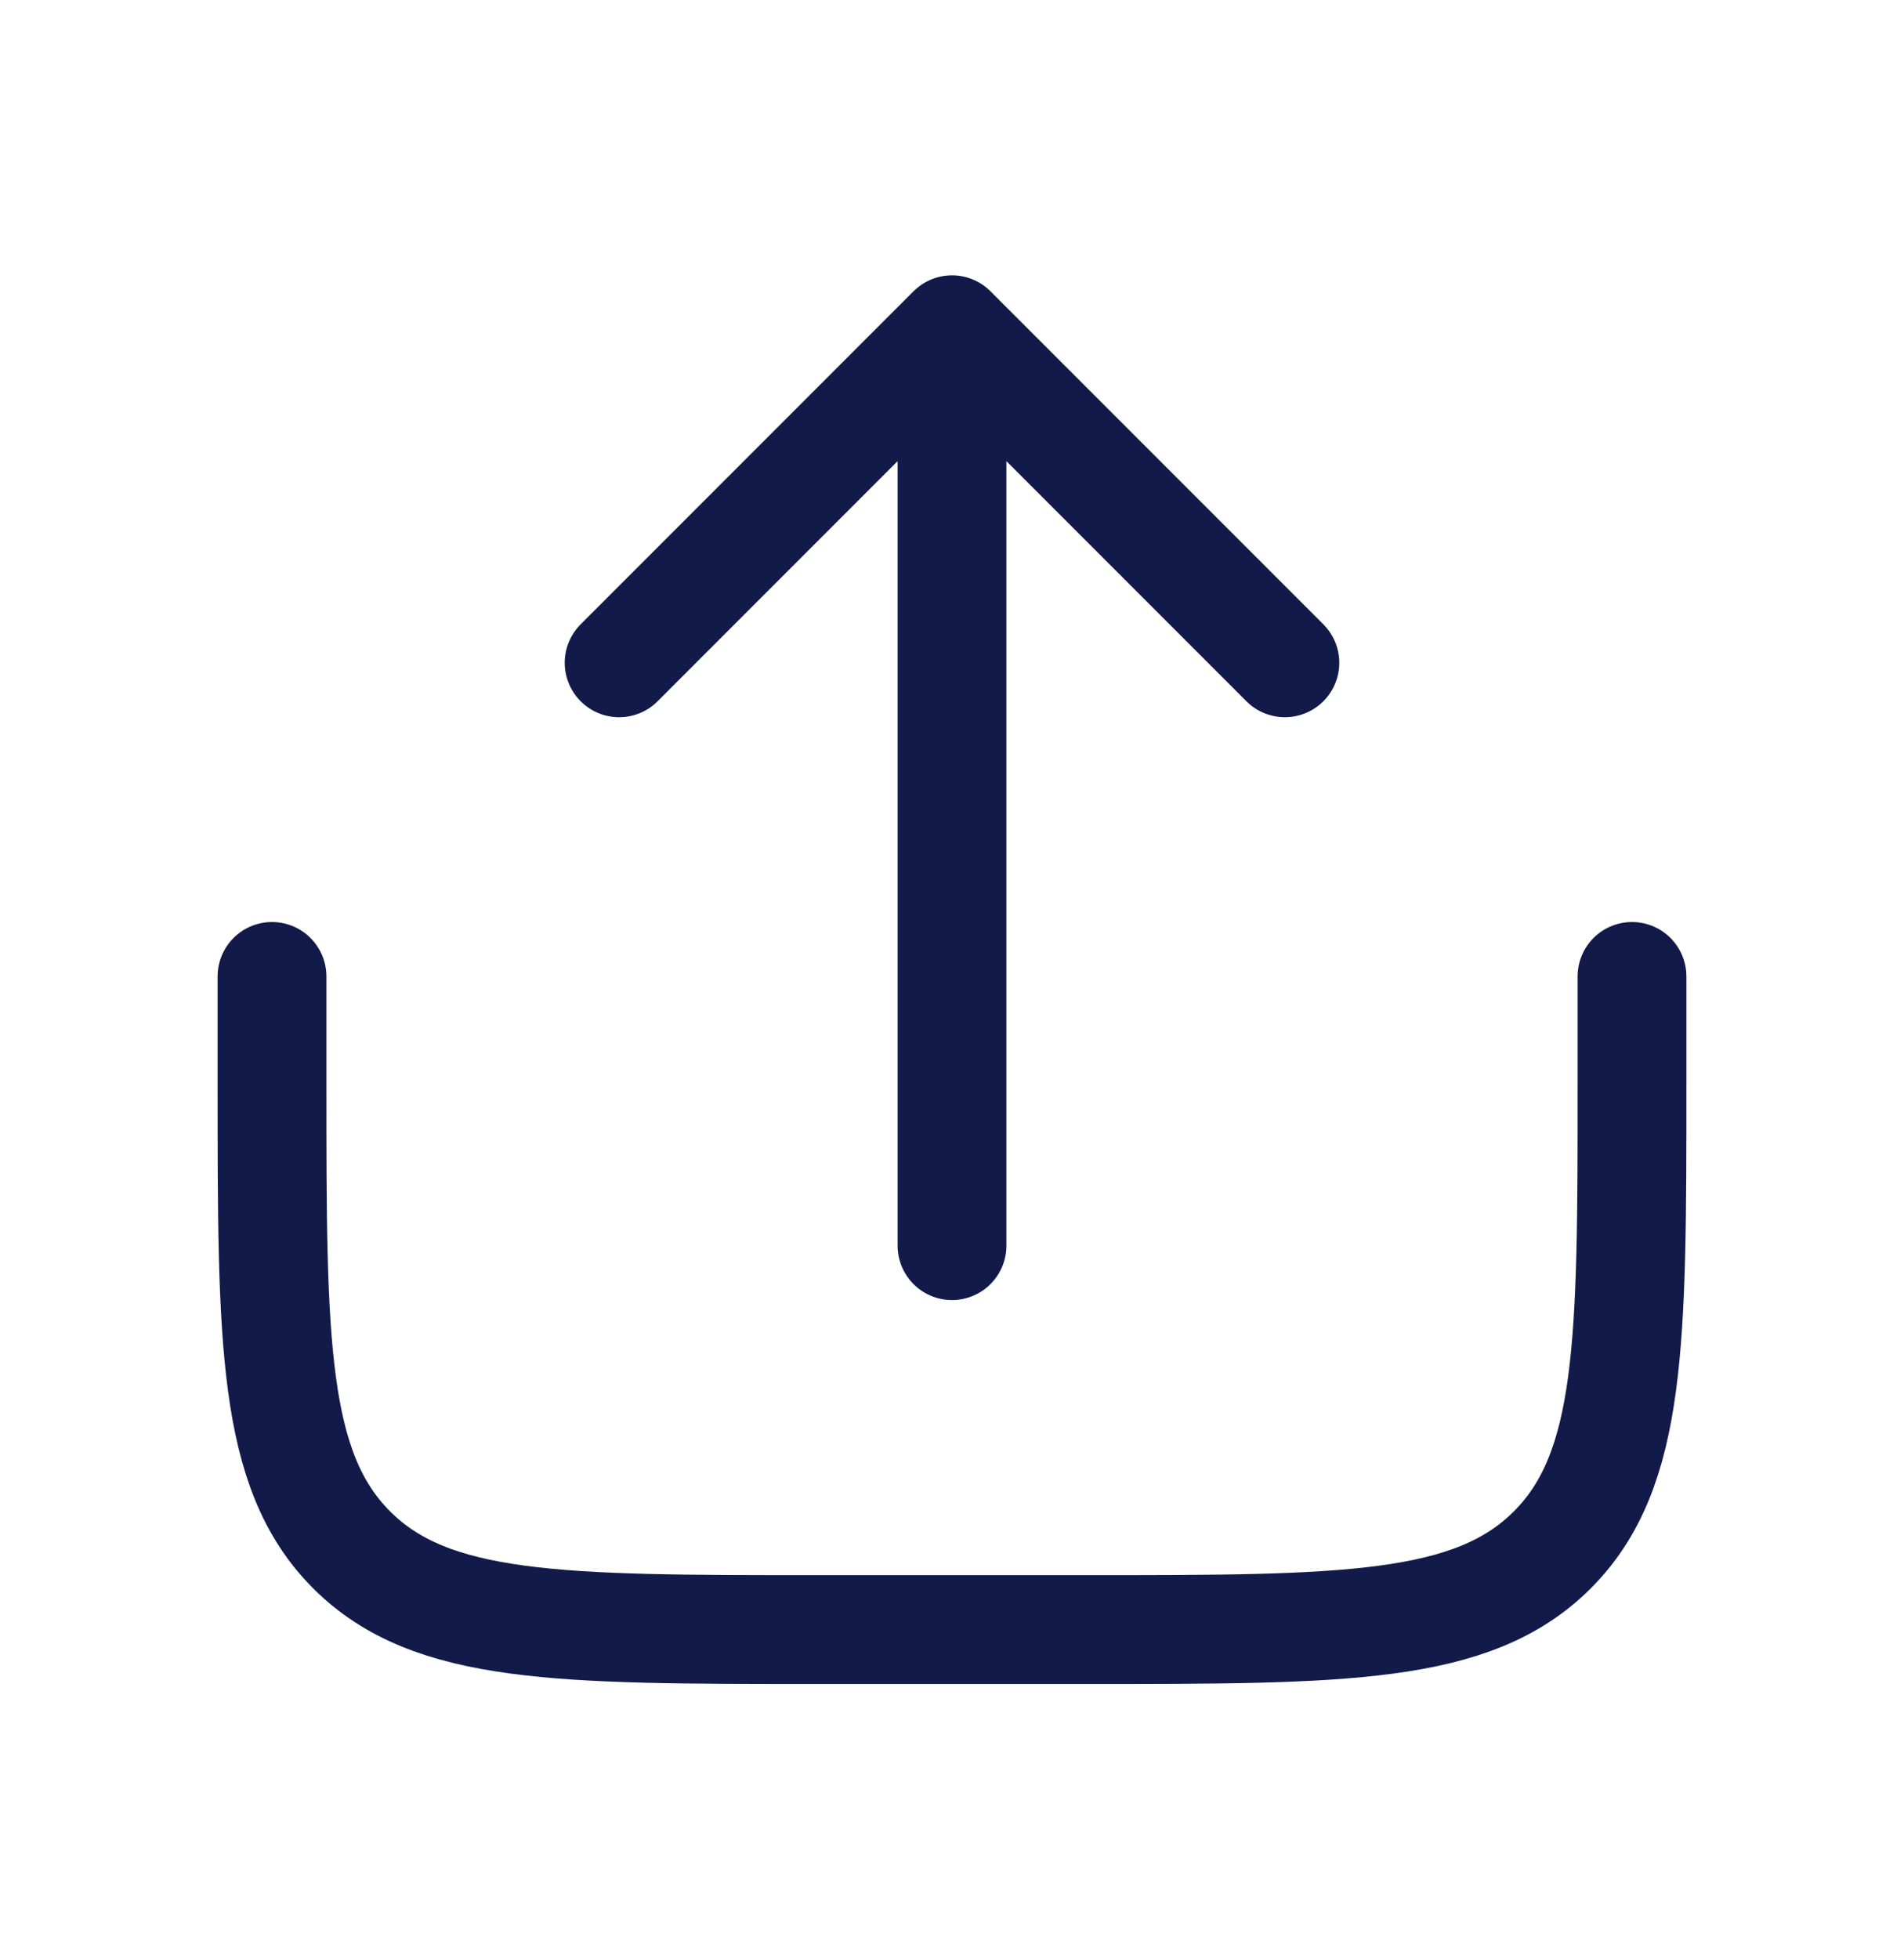 <svg width="35" height="36" viewBox="0 0 35 36" fill="none" xmlns="http://www.w3.org/2000/svg">
<path d="M5 17.941V19.941C5 24.655 5 27.012 6.464 28.477C7.929 29.941 10.286 29.941 15 29.941H20C24.714 29.941 27.071 29.941 28.535 28.477C30 27.012 30 24.655 30 19.941V17.941" stroke="#111A49" stroke-width="2" stroke-linecap="round" stroke-linejoin="round"/>
<path d="M23.619 12.178L17.5 6.059M17.5 6.059L11.381 12.178M17.5 6.059V22.887" stroke="#111A49" stroke-width="2" stroke-linecap="round" stroke-linejoin="round"/>
</svg>
